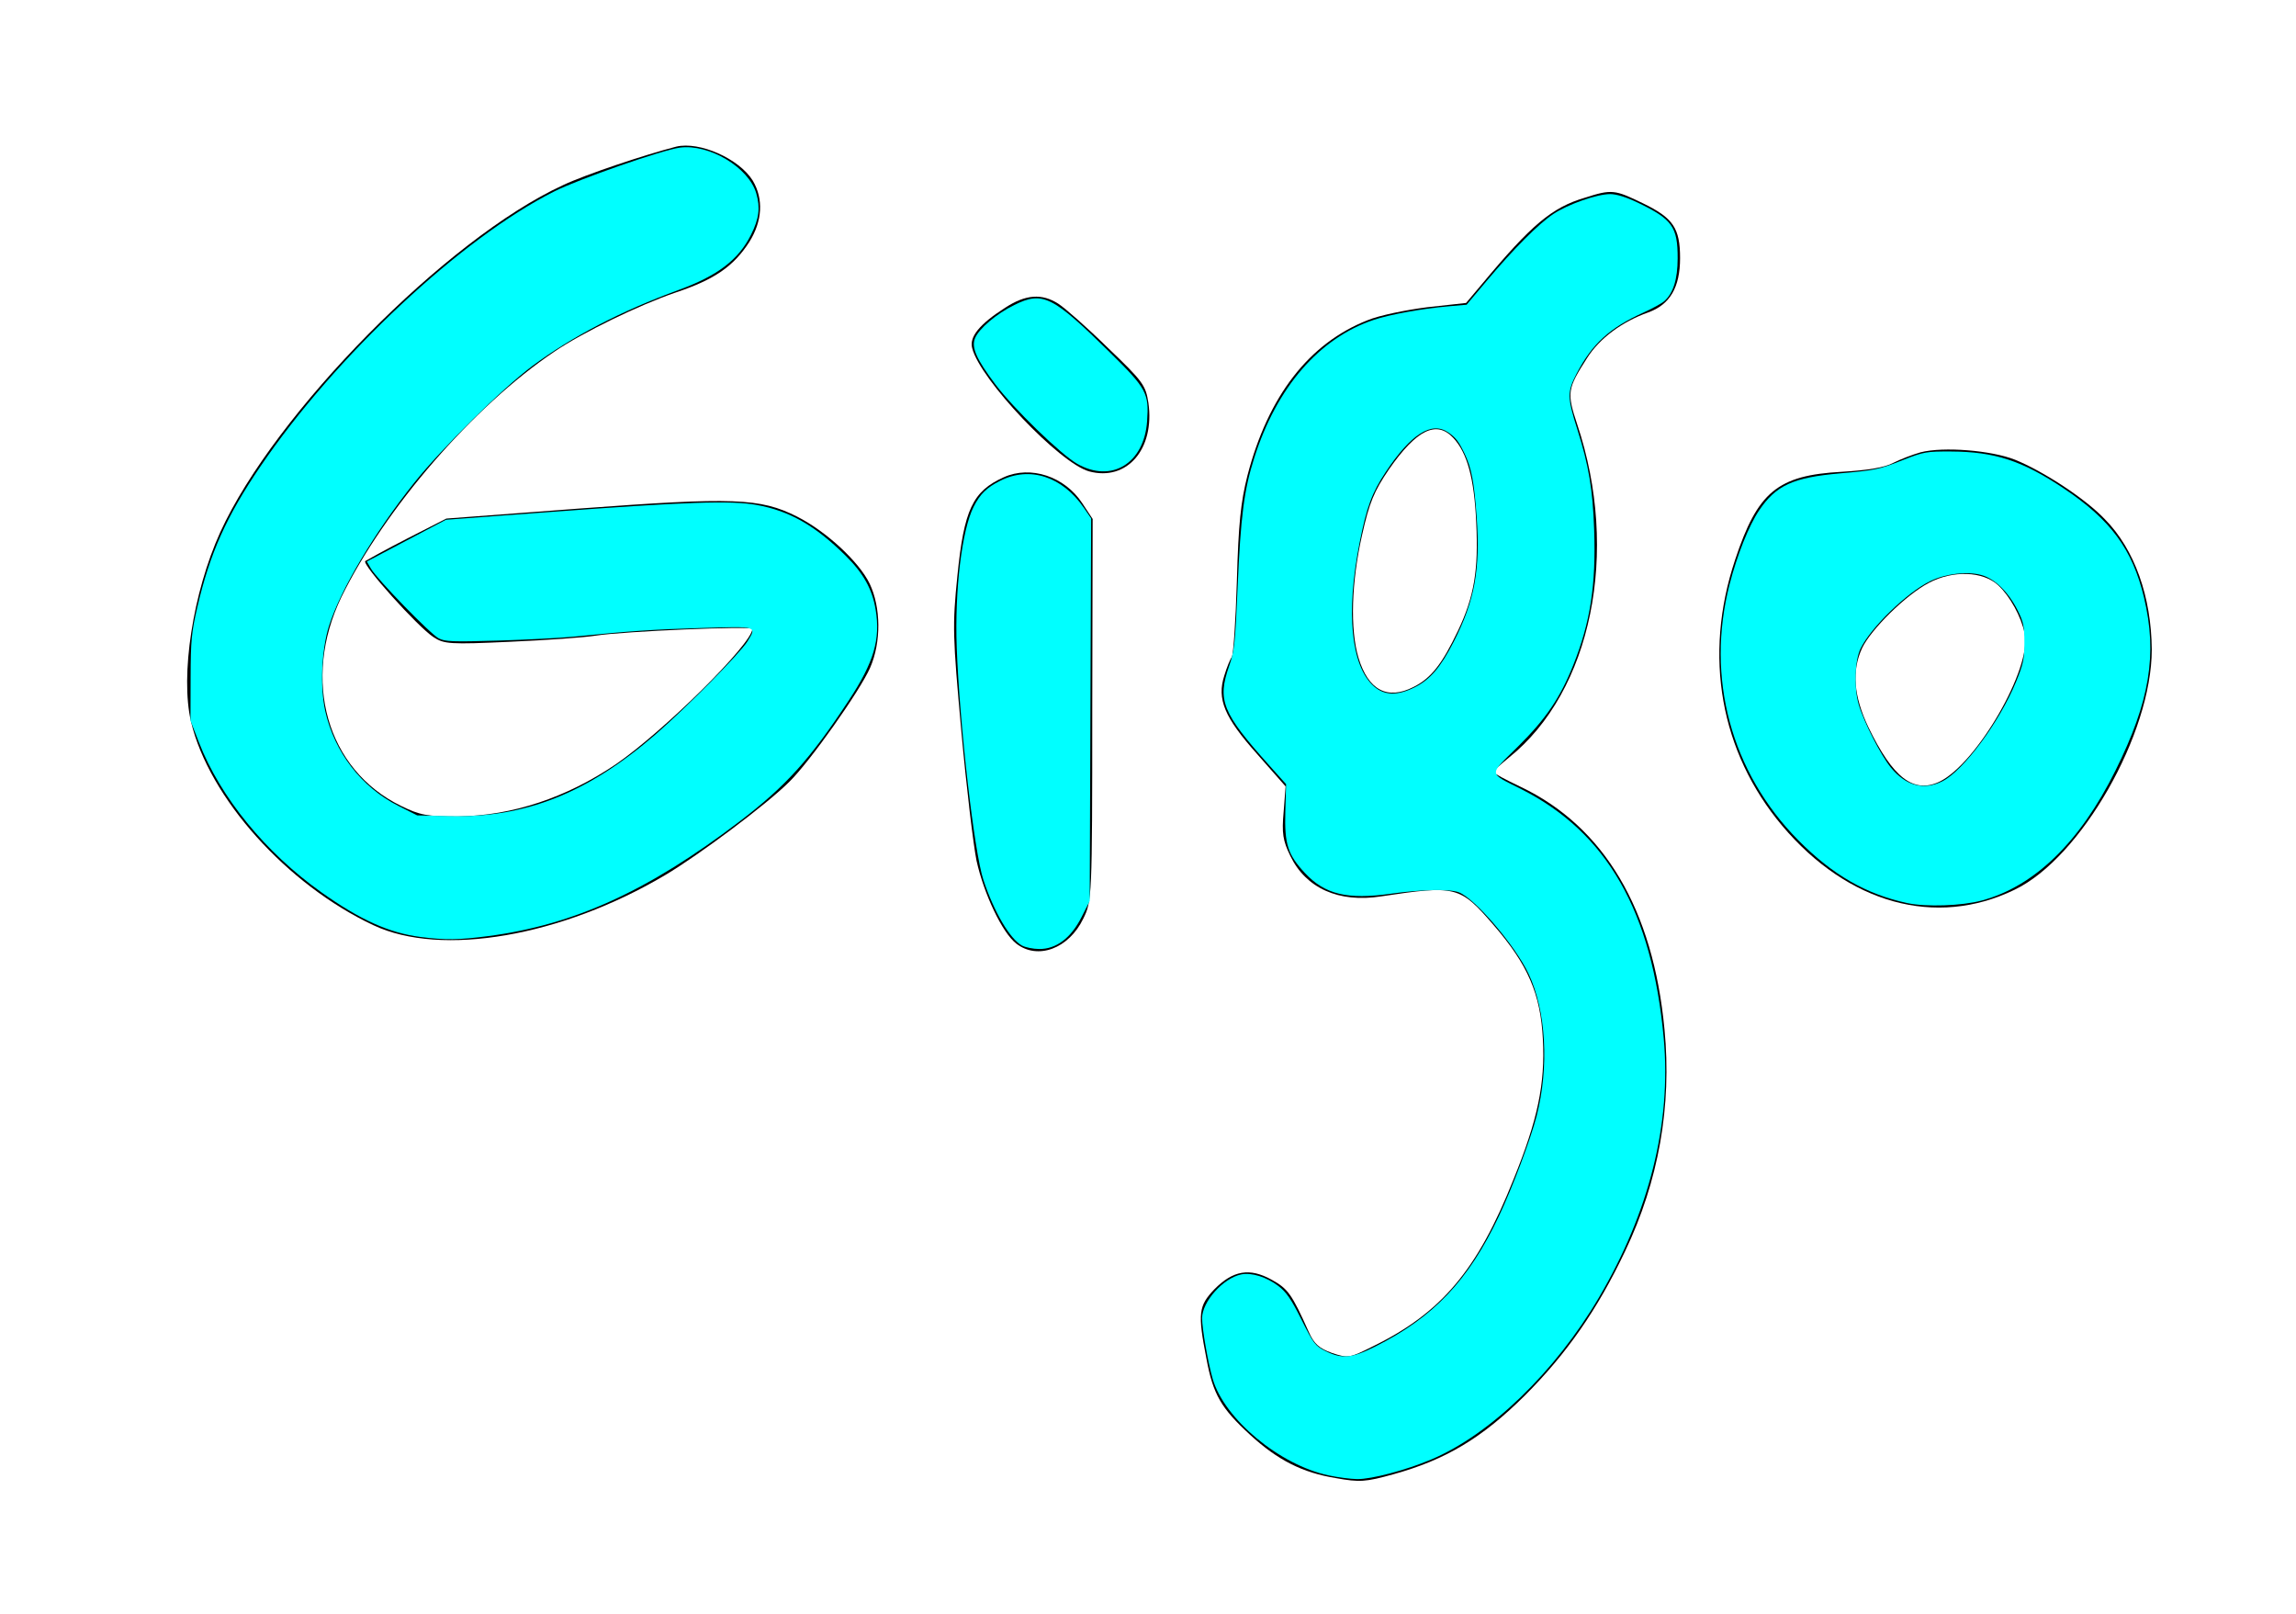<?xml version="1.0" encoding="UTF-8" standalone="no"?>
<svg
   version="1.0"
   width="589pt"
   height="414pt"
   viewBox="0 0 589 414"
   preserveAspectRatio="xMidYMid meet"
   id="svg14"
   sodipodi:docname="icon.svg"
   inkscape:version="1.1.2 (0a00cf5339, 2022-02-04)"
   xmlns:inkscape="http://www.inkscape.org/namespaces/inkscape"
   xmlns:sodipodi="http://sodipodi.sourceforge.net/DTD/sodipodi-0.dtd"
   xmlns="http://www.w3.org/2000/svg"
   xmlns:svg="http://www.w3.org/2000/svg">
  <defs
     id="defs18" />
  <sodipodi:namedview
     id="namedview16"
     pagecolor="#ffffff"
     bordercolor="#666666"
     borderopacity="1.0"
     inkscape:pageshadow="2"
     inkscape:pageopacity="0.0"
     inkscape:pagecheckerboard="0"
     inkscape:document-units="pt"
     showgrid="false"
     inkscape:zoom="1.2355072"
     inkscape:cx="392.95601"
     inkscape:cy="276"
     inkscape:window-width="1920"
     inkscape:window-height="1031"
     inkscape:window-x="0"
     inkscape:window-y="25"
     inkscape:window-maximized="1"
     inkscape:current-layer="svg14" />
  <g
     transform="translate(0,414) scale(0.1,-0.1)"
     fill="#000000"
     stroke="none"
     id="g12">
    <path
       d="M1735 3764 c-78 -20 -232 -71 -291 -99 -298 -137 -740 -585 -879 -890 -70 -154 -103 -367 -75 -486 46 -195 246 -418 468 -522 174 -82 483 -29 749 129 86 51 260 181 318 239 53 52 181 233 207 292 29 66 28 155 -1 216 -27 56 -111 134 -186 172 -95 48 -164 50 -555 21 l-345 -26 -100 -51 c-55 -28 -103 -55 -108 -58 -9 -9 135 -169 175 -195 27 -18 43 -19 196 -12 92 4 192 11 222 16 71 11 400 25 400 17 0 -38 -229 -264 -350 -347 -127 -86 -266 -132 -405 -134 -79 0 -97 3 -146 27 -191 93 -256 323 -153 536 111 226 338 489 546 629 72 49 218 120 312 152 99 33 148 67 188 129 34 54 37 111 9 158 -35 56 -136 101 -196 87z"
       id="path2" />
    <path
       d="M4066 3633 c-85 -25 -138 -70 -263 -220 l-42 -50 -100 -11 c-55 -7 -123 -21 -152 -33 -151 -59 -256 -195 -309 -399 -17 -67 -23 -124 -27 -270 -3 -102 -9 -189 -13 -195 -4 -5 -13 -27 -19 -47 -20 -61 0 -108 84 -202 l73 -83 -5 -65 c-5 -55 -2 -74 17 -113 40 -83 124 -121 233 -104 192 29 202 27 289 -74 88 -102 120 -176 126 -292 6 -115 -13 -206 -75 -359 -93 -234 -185 -343 -361 -429 -60 -30 -63 -31 -105 -17 -33 12 -46 23 -60 55 -43 96 -53 110 -95 133 -56 31 -99 24 -147 -25 -40 -42 -43 -61 -20 -178 17 -92 38 -127 112 -195 71 -65 134 -97 220 -111 61 -11 76 -10 148 10 134 37 227 93 336 201 108 108 187 221 258 371 86 180 120 372 101 569 -29 308 -155 520 -369 622 -38 18 -70 35 -70 38 0 3 18 19 40 37 212 170 285 527 175 855 -27 81 -25 91 25 169 32 51 90 94 158 118 55 20 81 64 81 139 0 77 -18 103 -94 140 -74 36 -81 37 -150 15z m-338 -616 c36 -38 54 -105 59 -217 6 -122 -5 -190 -47 -278 -40 -84 -68 -121 -114 -144 -67 -34 -116 -8 -141 75 -22 73 -18 195 9 314 19 85 31 113 69 169 71 102 122 127 165 81z"
       id="path4" />
    <path
       d="M2579 3351 c-66 -42 -93 -75 -85 -104 20 -80 224 -295 300 -316 97 -26 169 57 152 176 -7 45 -14 55 -104 141 -53 52 -110 102 -127 113 -42 27 -84 24 -136 -10z"
       id="path6" />
    <path
       d="M4927 2980 c-21 -6 -52 -18 -70 -27 -22 -12 -65 -19 -132 -23 -165 -9 -216 -51 -274 -226 -82 -246 -38 -493 121 -682 169 -200 394 -262 596 -164 171 82 352 400 352 616 -1 135 -44 257 -120 334 -50 53 -159 124 -231 153 -61 24 -183 34 -242 19z m199 -341 c30 -28 59 -80 68 -124 19 -88 -123 -334 -219 -380 -66 -31 -119 10 -182 140 -38 80 -43 145 -16 203 23 48 112 136 171 167 62 33 139 30 178 -6z"
       id="path8" />
    <path
       d="M2575 2916 c-80 -36 -102 -83 -119 -253 -13 -128 -12 -154 10 -397 13 -144 31 -293 39 -333 19 -86 66 -185 102 -213 55 -43 135 -13 172 64 22 45 23 51 23 535 l1 490 -27 41 c-45 68 -132 97 -201 66z"
       id="path10" />
  </g>
  <path
     style="fill:#00ffff;stroke-width:0.809"
     d="M 143.846,320.415 C 133.108,319.033 123.151,314.542 109.842,305.075 90.81,291.537 75.377,272.641 68.076,253.938 l -2.92,-7.48 0.044,-14.569 c 0.039,-12.986 0.289,-15.624 2.301,-24.282 4.273,-18.389 9.934,-31.007 21.606,-48.158 25.734,-37.812 68.794,-78.083 100.508,-93.998 8.471,-4.251 36.776,-14.125 42.894,-14.963 9.998,-1.37 23.586,6.747 26.169,15.633 1.434,4.934 0.959,8.66 -1.808,14.182 -4.287,8.554 -11.414,13.984 -24.748,18.854 -19.64,7.173 -36.444,15.908 -50.049,26.018 -10.151,7.543 -31.026,28.174 -40.414,39.942 -13.616,17.067 -25.231,36.589 -29.134,48.968 -2.532,8.031 -3.102,20.865 -1.288,29.017 3.139,14.11 12.386,26.102 25.064,32.504 l 6.395,3.229 11.15,0.262 c 25.884,0.609 47.153,-7.844 70.416,-27.988 10.195,-8.828 29.027,-27.89 31.401,-31.784 3.214,-5.272 3.633,-5.152 -15.883,-4.565 -16.562,0.498 -23.967,1.001 -43.504,2.952 -4.452,0.445 -16.109,1.049 -25.904,1.344 -15.436,0.464 -18.144,0.363 -20.31,-0.757 -2.882,-1.49 -21.083,-20.215 -23.179,-23.845 l -1.405,-2.434 13.524,-7.139 13.524,-7.139 35.23,-2.629 c 46.717,-3.486 62.349,-4.021 71.082,-2.433 11.2,2.036 19.912,6.998 30.315,17.264 6.178,6.097 9.166,11.443 10.348,18.515 1.702,10.177 -0.606,18.019 -9.107,30.943 -13.35,20.297 -21.634,29.48 -37.473,41.537 -31.218,23.765 -56.575,35.327 -85.913,39.173 -10.085,1.322 -14.767,1.383 -23.161,0.303 z"
     id="path94"
     transform="scale(0.75)" />
  <path
     style="fill:#00ffff;stroke-width:0.809"
     d="m 349.579,323.357 c -4.135,-2.248 -9.56,-11.463 -13.206,-22.434 -3.153,-9.485 -8.179,-53.254 -9.136,-79.558 -0.714,-19.63 1.766,-40.166 5.81,-48.11 2.221,-4.363 4.449,-6.531 9.118,-8.875 10.088,-5.064 21.185,-1.449 28.588,9.311 l 2.461,3.577 -0.246,65.433 -0.246,65.433 -2.839,5.583 c -3.614,7.106 -8.635,10.862 -14.451,10.812 -2.064,-0.018 -4.697,-0.546 -5.852,-1.173 z"
     id="path133"
     transform="scale(0.75)" />
  <path
     style="fill:#00ffff;stroke-width:0.809"
     d="m 368.419,158.585 c -5.587,-3.204 -21.61,-18.75 -27.874,-27.044 -6.566,-8.694 -8.351,-12.725 -7.037,-15.897 1.371,-3.31 7.335,-8.35 13.432,-11.352 9.715,-4.783 13.003,-3.157 32.579,16.11 12.703,12.502 13.525,14.018 12.84,23.668 -1.026,14.444 -12.223,21.233 -23.939,14.514 z"
     id="path172"
     transform="scale(0.75)" />
  <path
     style="fill:#00ffff;stroke-width:0.809"
     d="m 454.469,504.536 c -16.774,-3.543 -35.684,-19.272 -39.675,-33.003 -1.591,-5.472 -3.624,-17.11 -3.626,-20.75 -0.002,-5.66 7.246,-13.749 13.427,-14.985 3.509,-0.702 8.607,0.889 12.64,3.945 2.728,2.066 4.43,4.539 7.926,11.512 4.155,8.288 4.709,9.008 8.315,10.796 5.529,2.742 8.945,2.425 16.886,-1.567 20.001,-10.056 31.896,-22.585 42.311,-44.566 4.635,-9.783 10.842,-26.258 12.919,-34.293 4.333,-16.763 3.224,-36.087 -2.795,-48.698 -4.628,-9.697 -18.345,-25.71 -23.8,-27.784 -3.136,-1.192 -12.84,-0.995 -23.254,0.474 -14.851,2.094 -22.552,0.25 -29.364,-7.033 -5.91,-6.319 -7.058,-9.898 -6.743,-21.037 l 0.265,-9.381 -5.728,-6.402 c -16.155,-18.056 -17.855,-22.269 -13.739,-34.051 1.777,-5.088 2.074,-7.838 2.877,-26.648 1.045,-24.483 2.2,-33.489 5.706,-44.507 7.671,-24.108 22.241,-40.936 40.831,-47.162 5.557,-1.861 16.582,-3.863 25.613,-4.651 l 6.188,-0.54 6.897,-8.192 c 9.193,-10.919 17.757,-19.509 22.764,-22.833 5.015,-3.329 14.949,-6.808 19.439,-6.808 2.142,0 5.467,1.028 9.368,2.895 11.888,5.691 13.748,8.285 13.719,19.135 -0.019,7.106 -1.506,11.86 -4.559,14.571 -0.862,0.766 -4.101,2.539 -7.196,3.94 -11.52,5.215 -17.496,10.678 -22.805,20.848 -3.253,6.231 -3.229,8.124 0.238,19.054 3.925,12.372 5.282,20.496 5.762,34.491 0.647,18.88 -1.307,31.507 -7.133,46.09 -4.488,11.232 -9.35,18.402 -18.89,27.856 -10.237,10.145 -10.343,8.82 1.181,14.66 29.257,14.825 44.677,41.824 48.631,85.145 2.656,29.104 -4.896,59.313 -22.161,88.65 -14.951,25.404 -37.177,46.875 -57.315,55.368 -8.719,3.677 -20.537,6.806 -25.407,6.728 -2.226,-0.036 -6.596,-0.604 -9.713,-1.262 z m 29.382,-269.482 c 5.309,-2.646 8.894,-6.829 13.397,-15.635 7.151,-13.985 9.116,-24.671 7.834,-42.61 -0.855,-11.963 -1.763,-16.747 -4.109,-21.641 -2.003,-4.178 -3.031,-5.515 -5.608,-7.291 -5.698,-3.927 -12.762,0.545 -21.383,13.537 -4.733,7.133 -6.497,11.903 -8.938,24.176 -4.773,24.002 -2.944,42.22 4.934,49.137 3.587,3.149 8.001,3.253 13.873,0.327 z"
     id="path211"
     transform="scale(0.75)" />
  <path
     style="fill:#00ffff;stroke-width:0.809"
     d="m 652.364,308.821 c -14.041,-3.013 -25.54,-9.639 -37.232,-21.455 -23.068,-23.311 -31.765,-55.648 -23.542,-87.527 2.599,-10.075 6.595,-20.086 10.095,-25.286 5.773,-8.579 11.609,-11.257 27.612,-12.672 12.452,-1.101 13.166,-1.254 21.853,-4.668 6.819,-2.68 7.853,-2.86 16.188,-2.818 14.962,0.076 24.357,3.144 38.446,12.554 16.186,10.812 23.617,20.896 27.564,37.408 4.634,19.388 1.985,35.458 -9.745,59.098 -12.165,24.519 -27.7,39.628 -45.743,44.489 -6.827,1.839 -19.052,2.26 -25.496,0.878 z m 12.058,-41.682 c 7.215,-3.681 19.475,-20.234 25.119,-33.916 2.487,-6.028 2.888,-7.899 2.888,-13.475 0,-5.53 -0.34,-7.147 -2.331,-11.075 -3.161,-6.239 -7.771,-10.741 -12.295,-12.008 -4.922,-1.378 -12.331,-0.507 -17.589,2.067 -7.97,3.903 -20.297,15.832 -23.804,23.037 -2.006,4.121 -2.319,13.358 -0.648,19.135 1.709,5.908 7.618,17.474 11.055,21.635 5.137,6.222 11.28,7.827 17.605,4.6 z"
     id="path250"
     transform="scale(0.75)" />
</svg>
